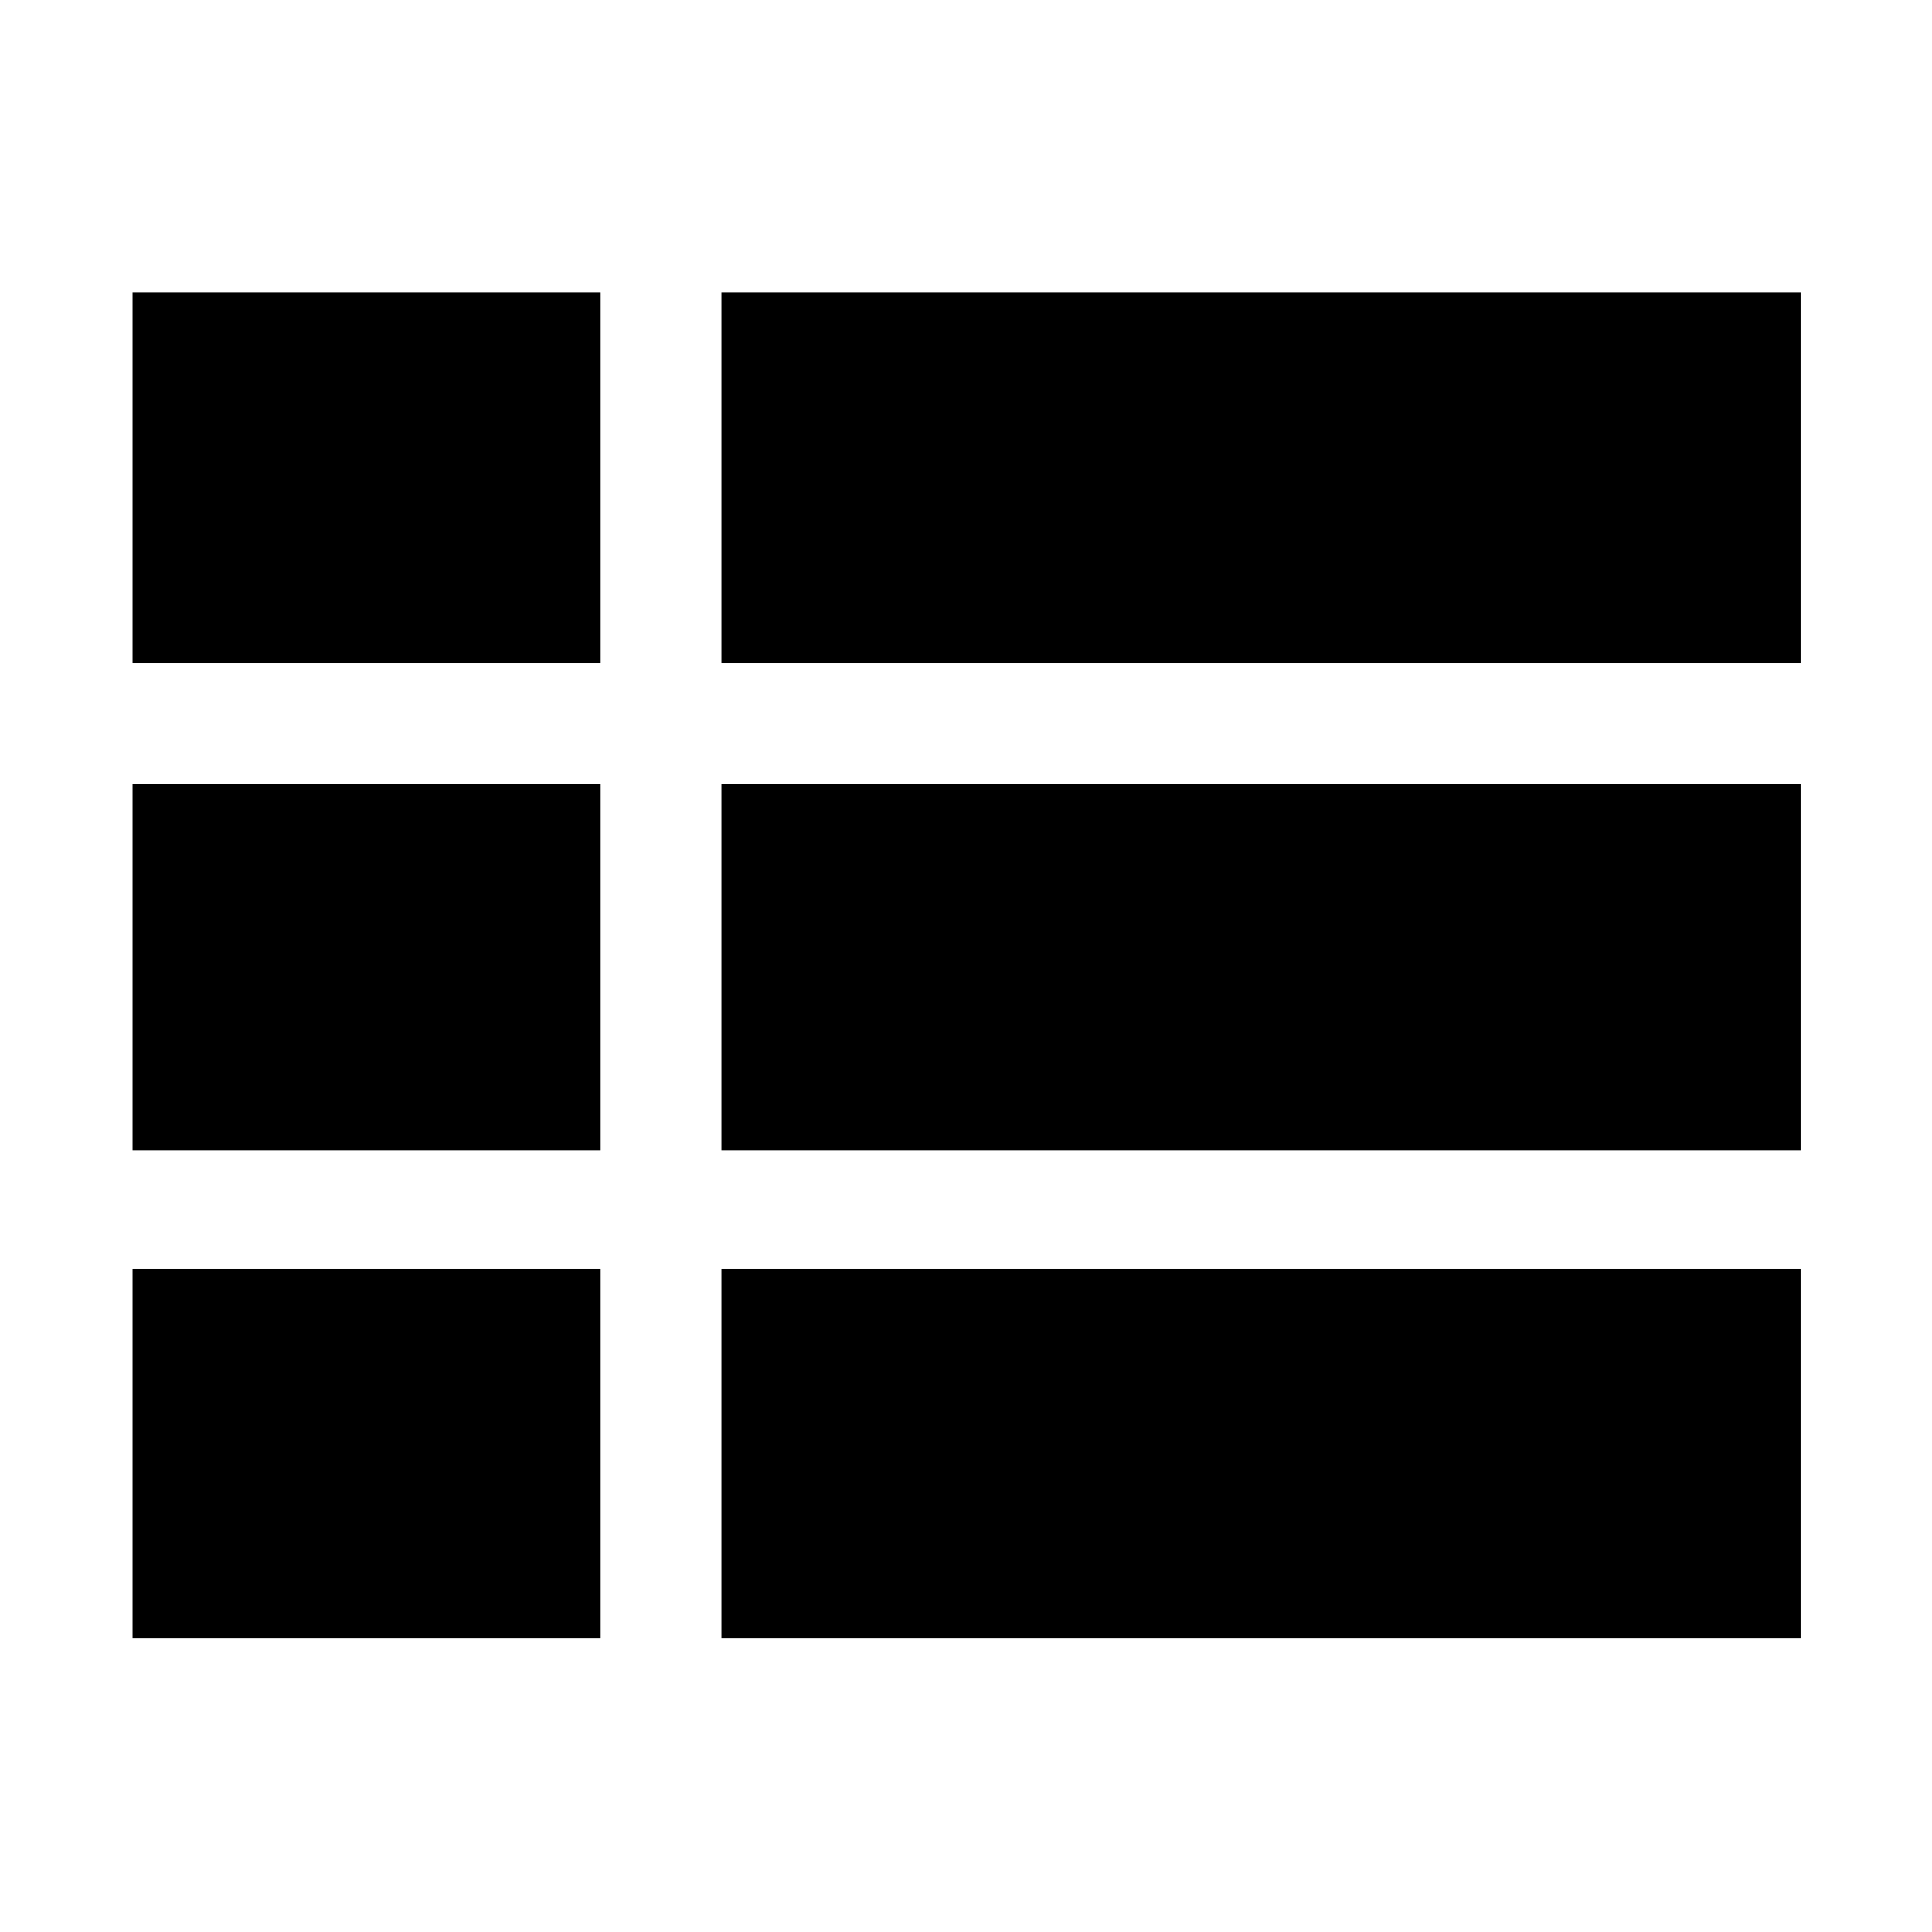 <svg xmlns="http://www.w3.org/2000/svg" width="48" height="48" viewBox="0 96 960 960"><path d="M358.479 910.131h536.217V726.522H358.479v183.609ZM65.869 425.478h232.61V241.304H65.869v184.174Zm0 242.044h232.61V485.478H65.869v182.044Zm0 242.609h232.61V726.522H65.869v183.609Zm292.61-242.609h536.217V485.478H358.479v182.044Zm0-242.044h536.217V241.304H358.479v184.174Z"/></svg>